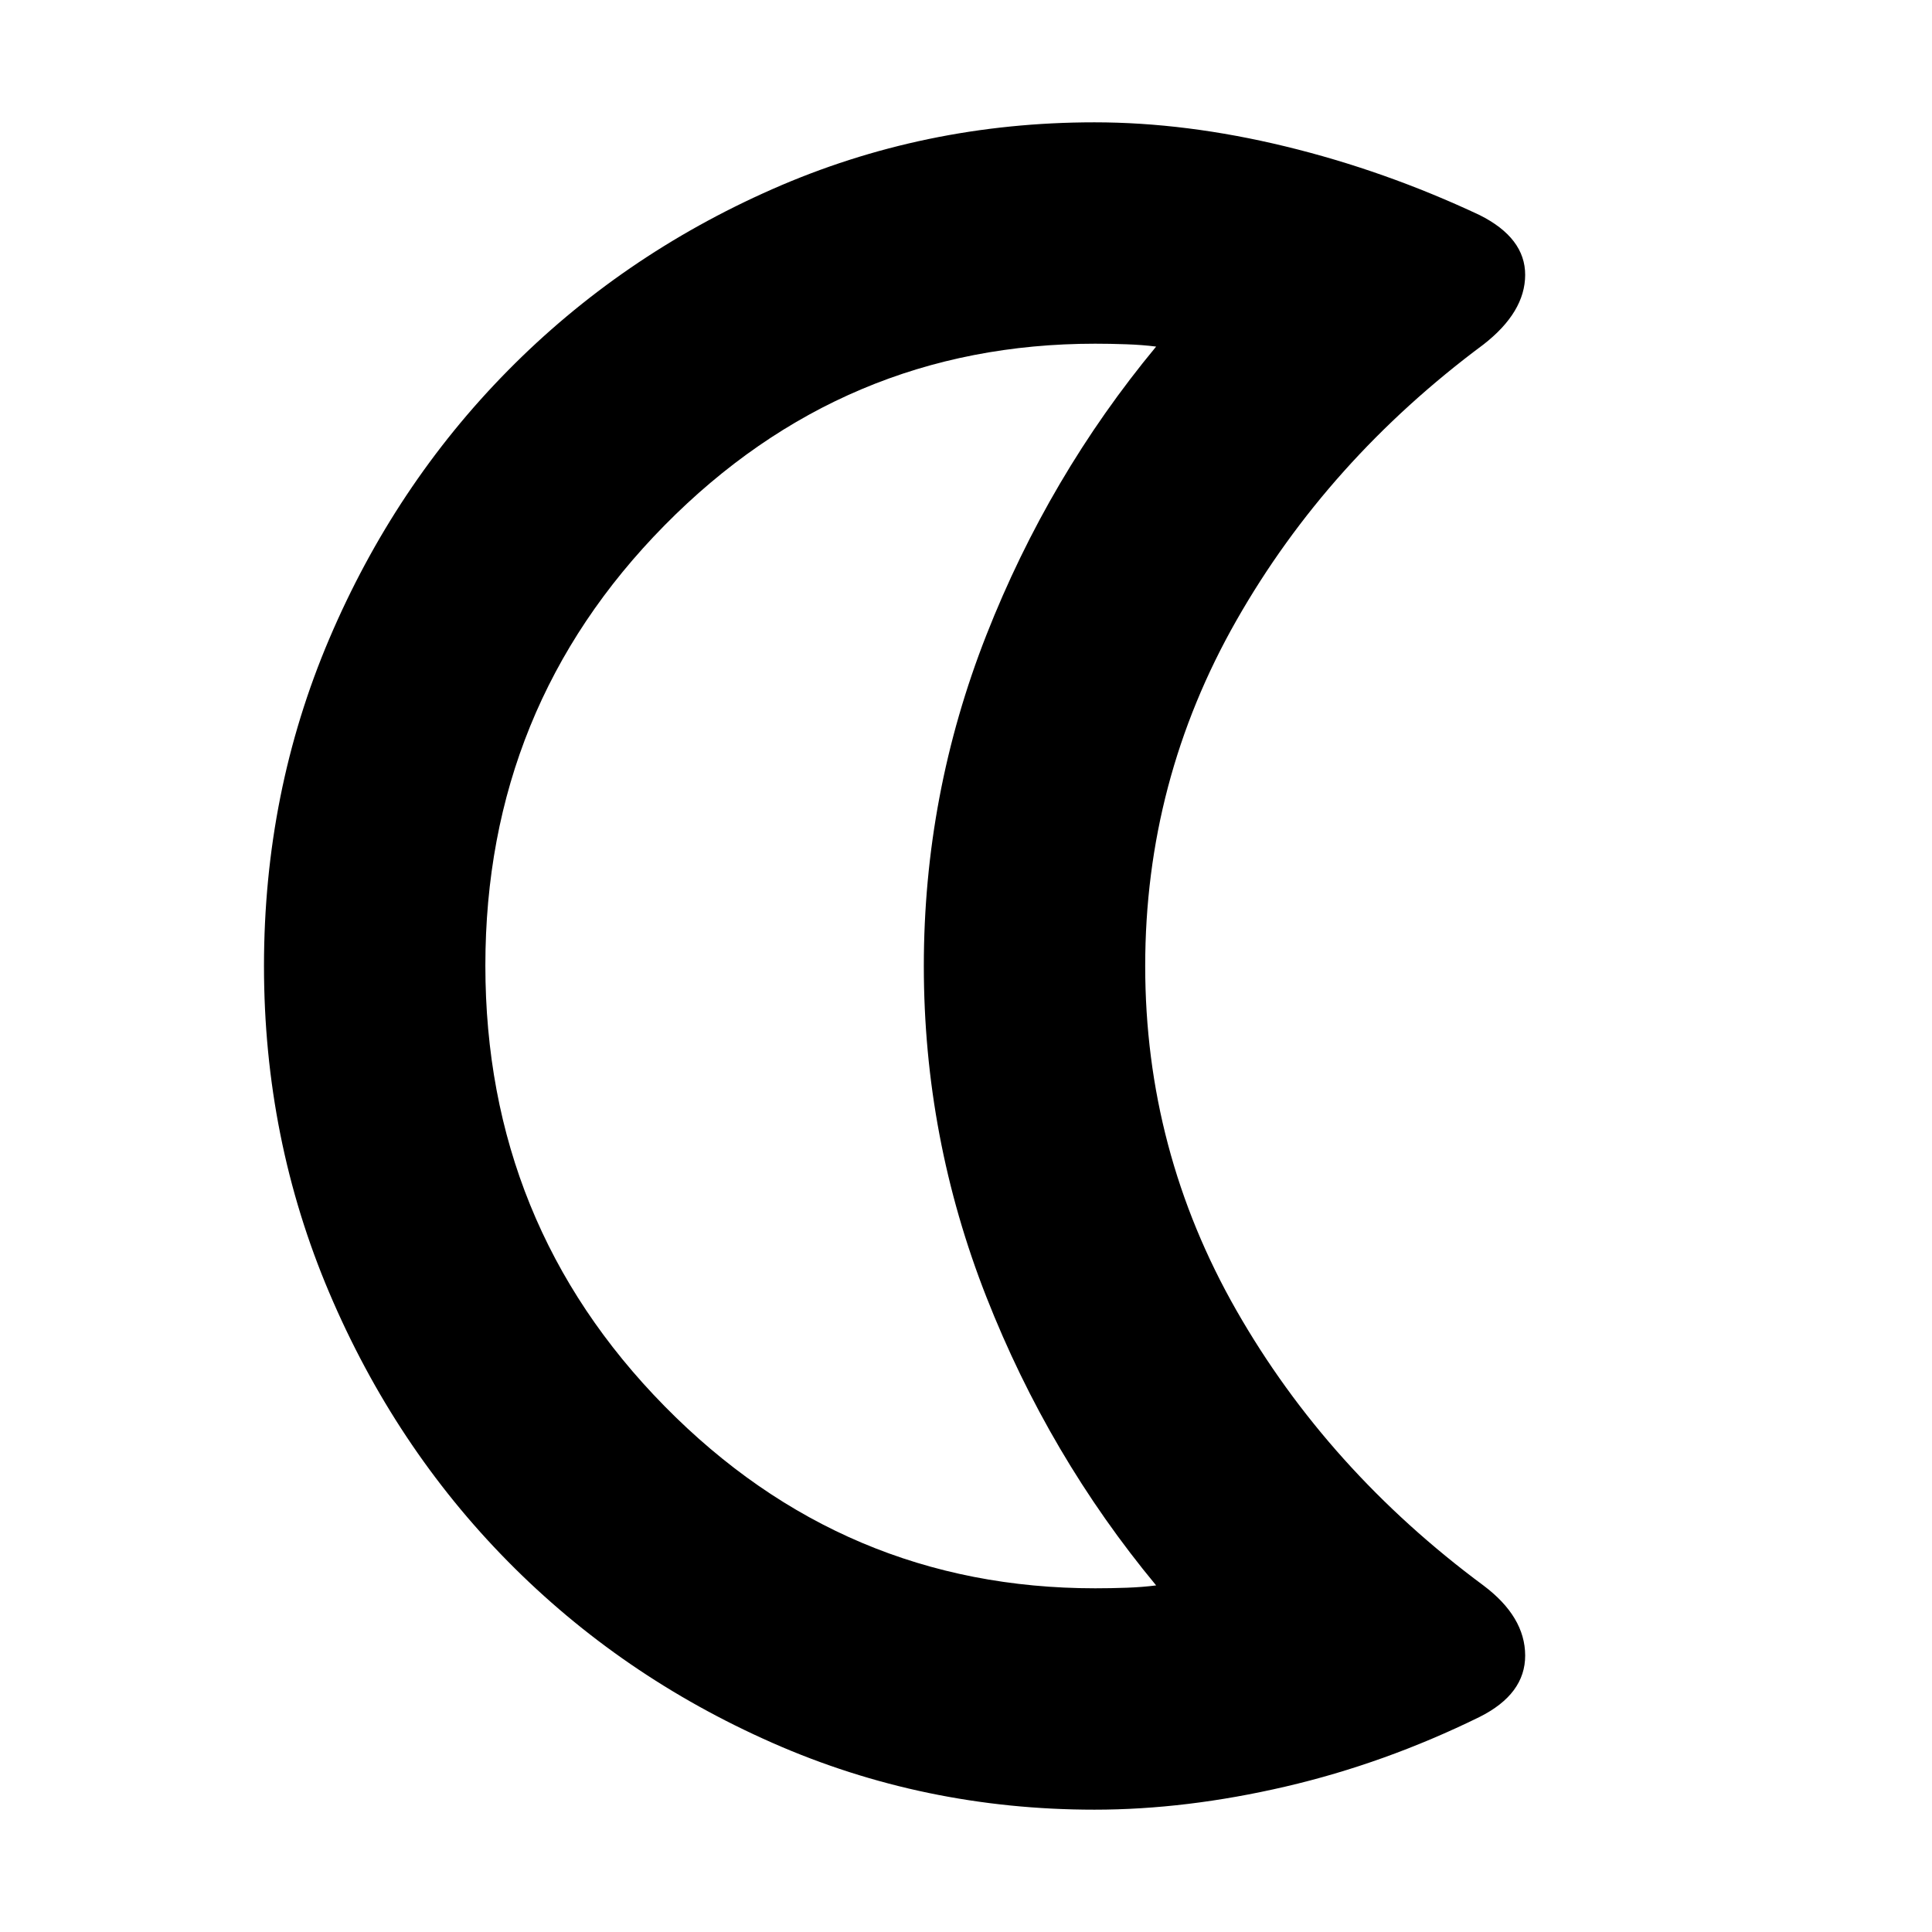 <svg xmlns="http://www.w3.org/2000/svg" height="20" viewBox="0 -960 960 960" width="20"><path d="M544.208-789.217q-124.991 0-214.013 90.283-89.021 90.283-89.021 218.696 0 128.412 89.021 218.933 89.022 90.522 214.013 90.522 7.791 0 15.661-.283 7.869-.282 14.608-1.152-53.304-64.304-84.369-143.38Q459.043-394.674 459.043-480t31.065-164.402q31.065-79.076 84.369-143.38-6.739-.87-14.891-1.152-8.152-.283-15.378-.283Zm-.382 728.435q-84.727 0-160.024-33.195-75.296-33.196-131.522-90.24-56.226-57.043-88.667-133.435Q131.172-394.043 131.172-480q0-86.391 32.441-162.566 32.441-76.174 88.667-133.217 56.226-57.044 131.522-90.24 75.297-33.195 160.024-33.195 45.612 0 94.937 11.978 49.324 11.978 96.368 34.066 22.783 11.391 22.718 29.826-.065 18.435-20.718 34.522-77.453 57.543-122.77 137.138Q569.044-572.093 569.044-480q0 91.781 45.317 171.117 45.317 79.336 122.77 136.709 20.653 15.522 20.718 34.739.065 19.218-22.718 30.609-47.044 23.088-96.368 34.566-49.325 11.478-94.937 11.478ZM407.826-480Z"/></svg>